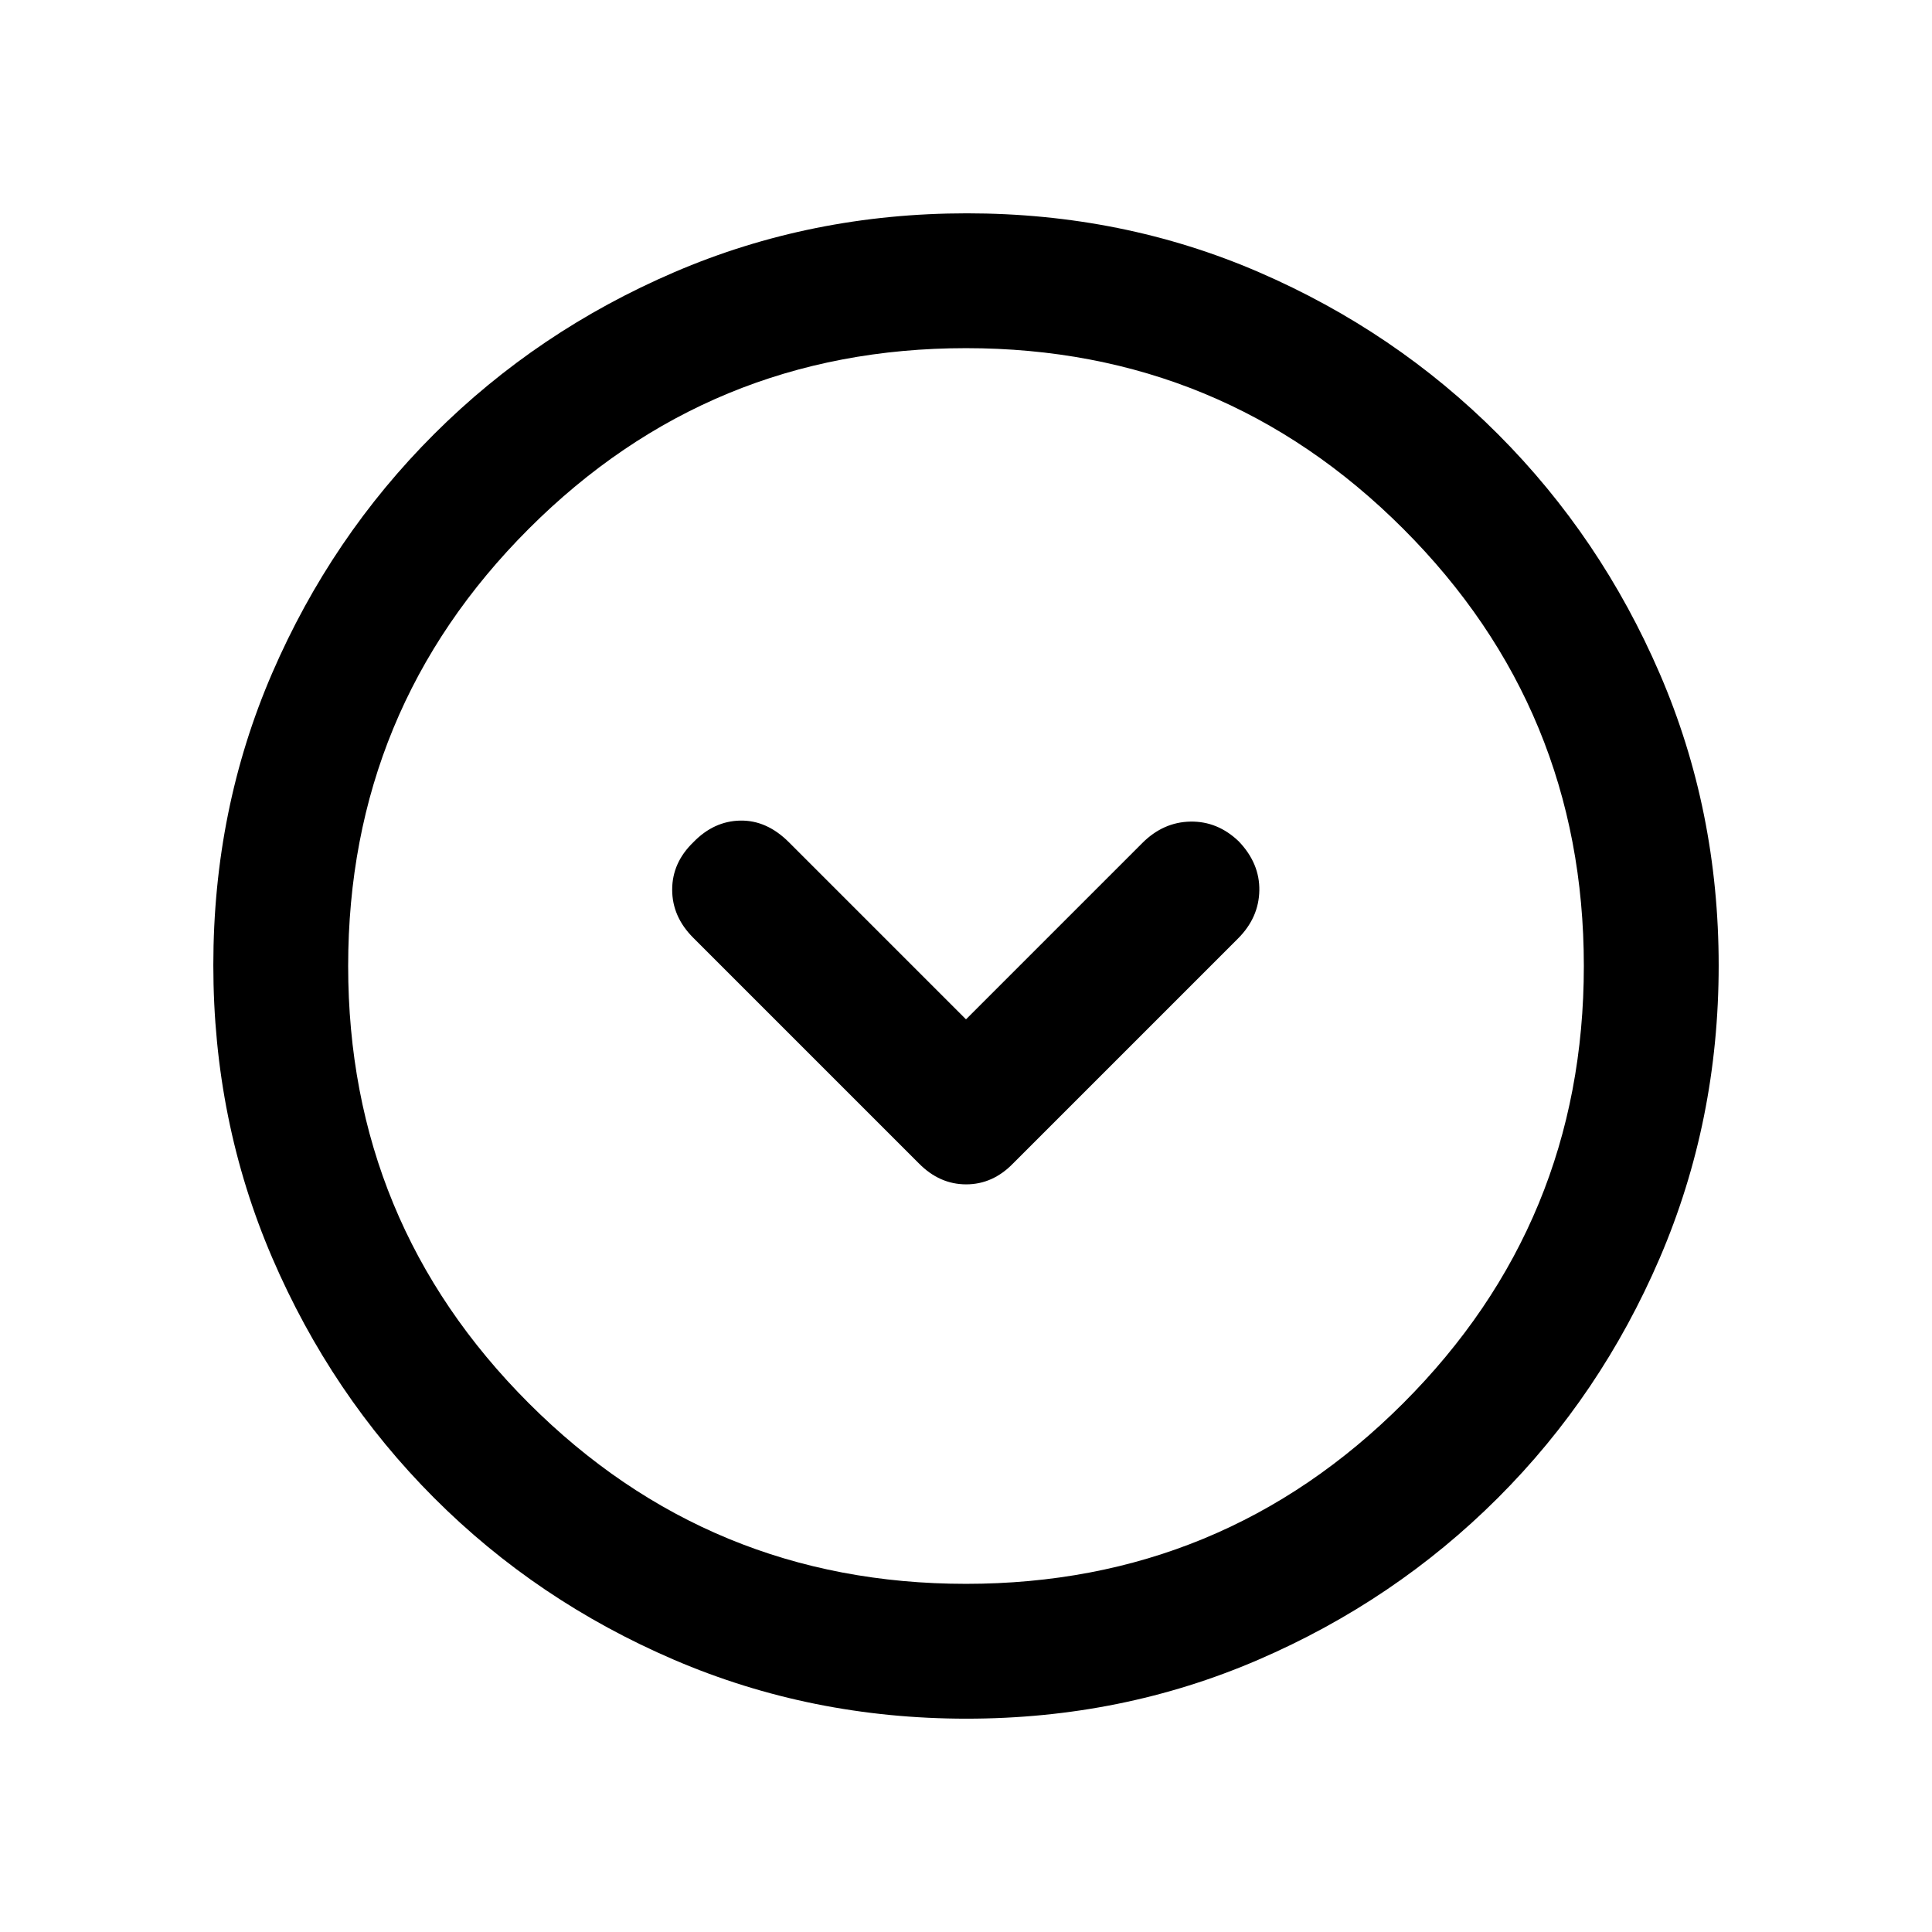 <svg xmlns="http://www.w3.org/2000/svg" height="20" viewBox="0 -960 960 960" width="20"><path d="m480-453.5-88-88q-11-11-24.17-10.75-13.16.25-23.33 10.77-10.5 10.15-10.5 23.56 0 13.42 10.44 23.86l112.12 112.12q10.26 10.44 23.53 10.44 13.27 0 23.41-10.5l111.65-111.65q10.35-10.35 10.6-23.85.25-13.5-10.25-24.46-10.5-10.04-24-9.79t-23.88 10.63L480-453.5Zm.28 347.5q-77.19 0-145.35-29.26-68.15-29.27-119.29-80.5Q164.5-267 135.25-335.05 106-403.09 106-480.46q0-77.45 29.26-145.11 29.27-67.65 80.5-118.79Q267-795.5 335.05-824.75 403.09-854 480.46-854q77.45 0 145.11 29.26 67.65 29.27 118.79 80.5Q795.5-693 824.75-625.19T854-480.28q0 77.19-29.26 145.35-29.27 68.15-80.5 119.29Q693-164.5 625.19-135.25T480.28-106Zm-.28-67q127.5 0 217.25-89.75T787-480q0-127.5-89.75-217.25T480-787q-127.5 0-217.25 89.75T173-480q0 127.5 89.75 217.25T480-173Zm0-307Z"/></svg>